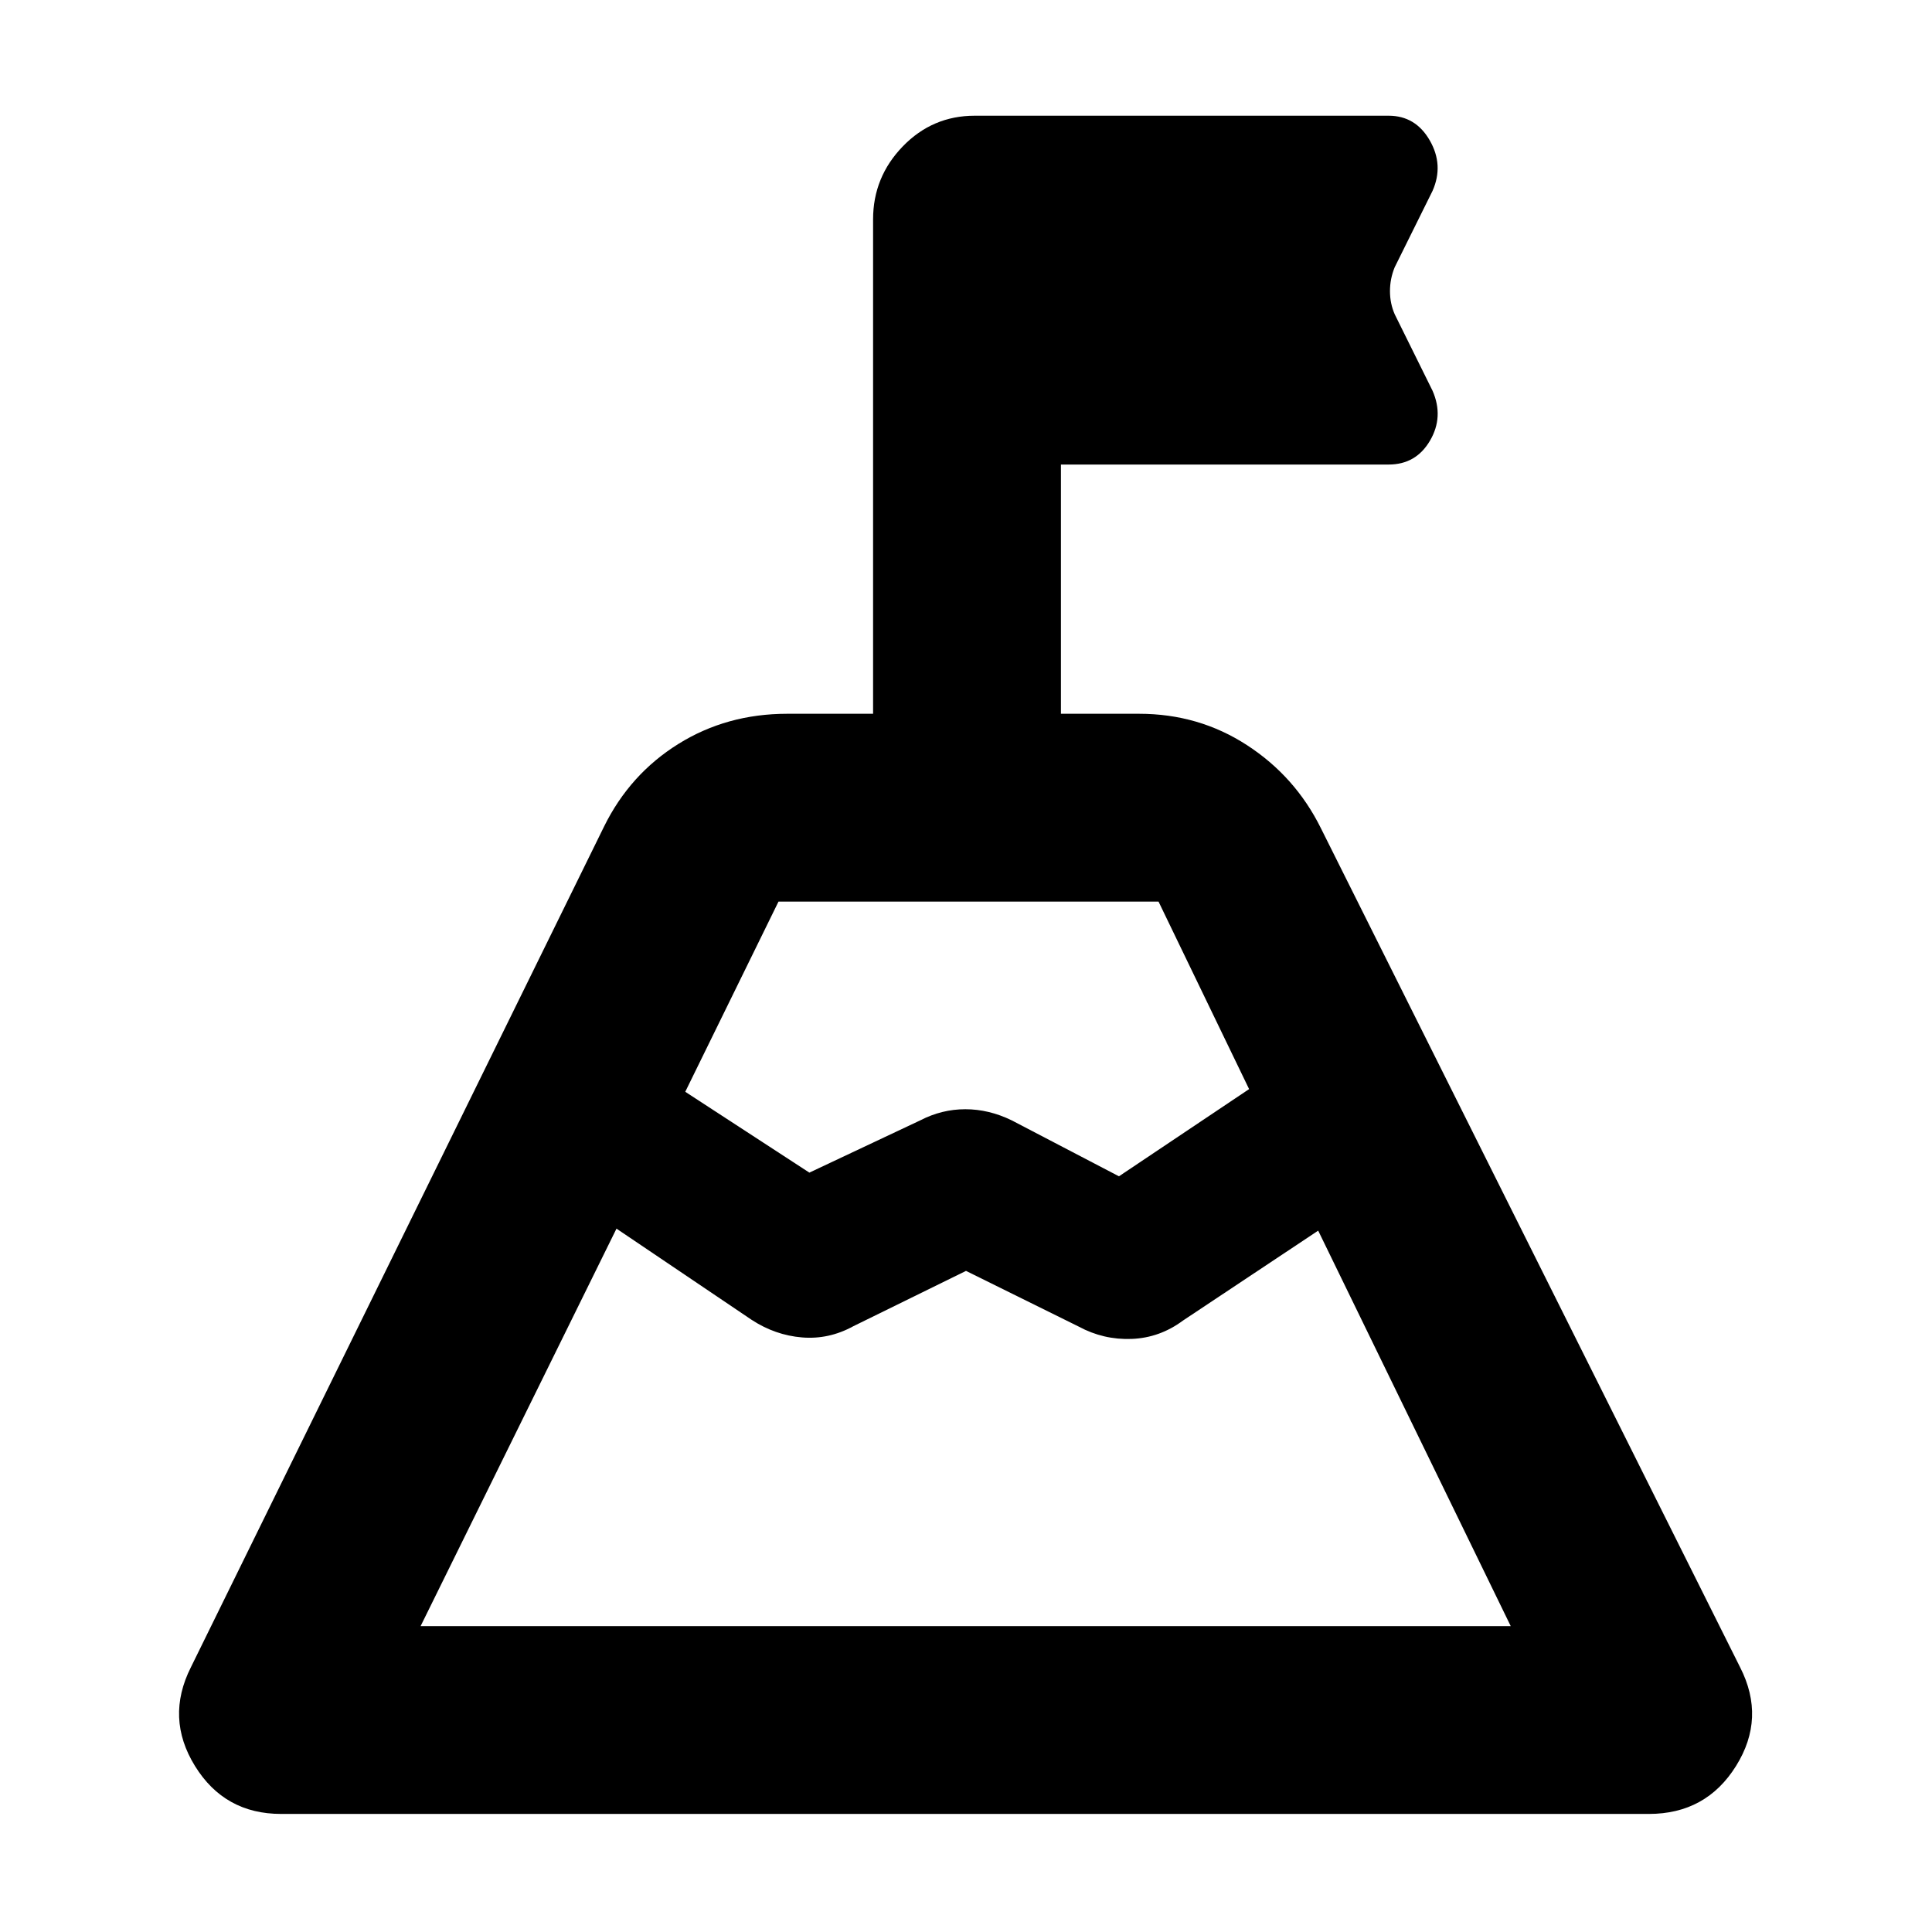 <svg xmlns="http://www.w3.org/2000/svg" height="40" viewBox="0 -960 960 960" width="40"><path d="m340.5-417.5 61.67 40.17 55.16-26q10.67-5.5 22.34-5.5 11.66 0 23 5.5L556-375.5l64.67-43.33-45-93.17H386.83l-46.33 94.5ZM209-152h541.67L655-348.5l-67.17 44.67q-11.56 8.59-25.53 9.13-13.97.53-26.3-6.13l-56-27.67-56 27.5q-12.17 6.67-25.48 5.56-13.32-1.1-25.02-8.73l-67.17-45.33L209-152Zm-69.33 93.33q-28.09 0-42.8-23.83-14.7-23.83-2.04-49l205.34-417.83q12.83-26 36.89-41 24.07-15 54.11-15h42.66V-851q0-21 14.75-36.25t35.75-15.25H690q13.37 0 20.43 12.25 7.07 12.25 1.4 25.08l-18.83 38q-2.33 5.73-2.33 11.84 0 6.11 2.36 11.5l18.8 38q5.67 12.97-1.29 24.82-6.95 11.84-20.54 11.84H527.17v123.84H566q29.62 0 53.61 15.58t36.72 41.25l208.34 417q12.83 25.17-2.04 49-14.88 23.83-43.3 23.83H139.67ZM480-328.5Z"/></svg>